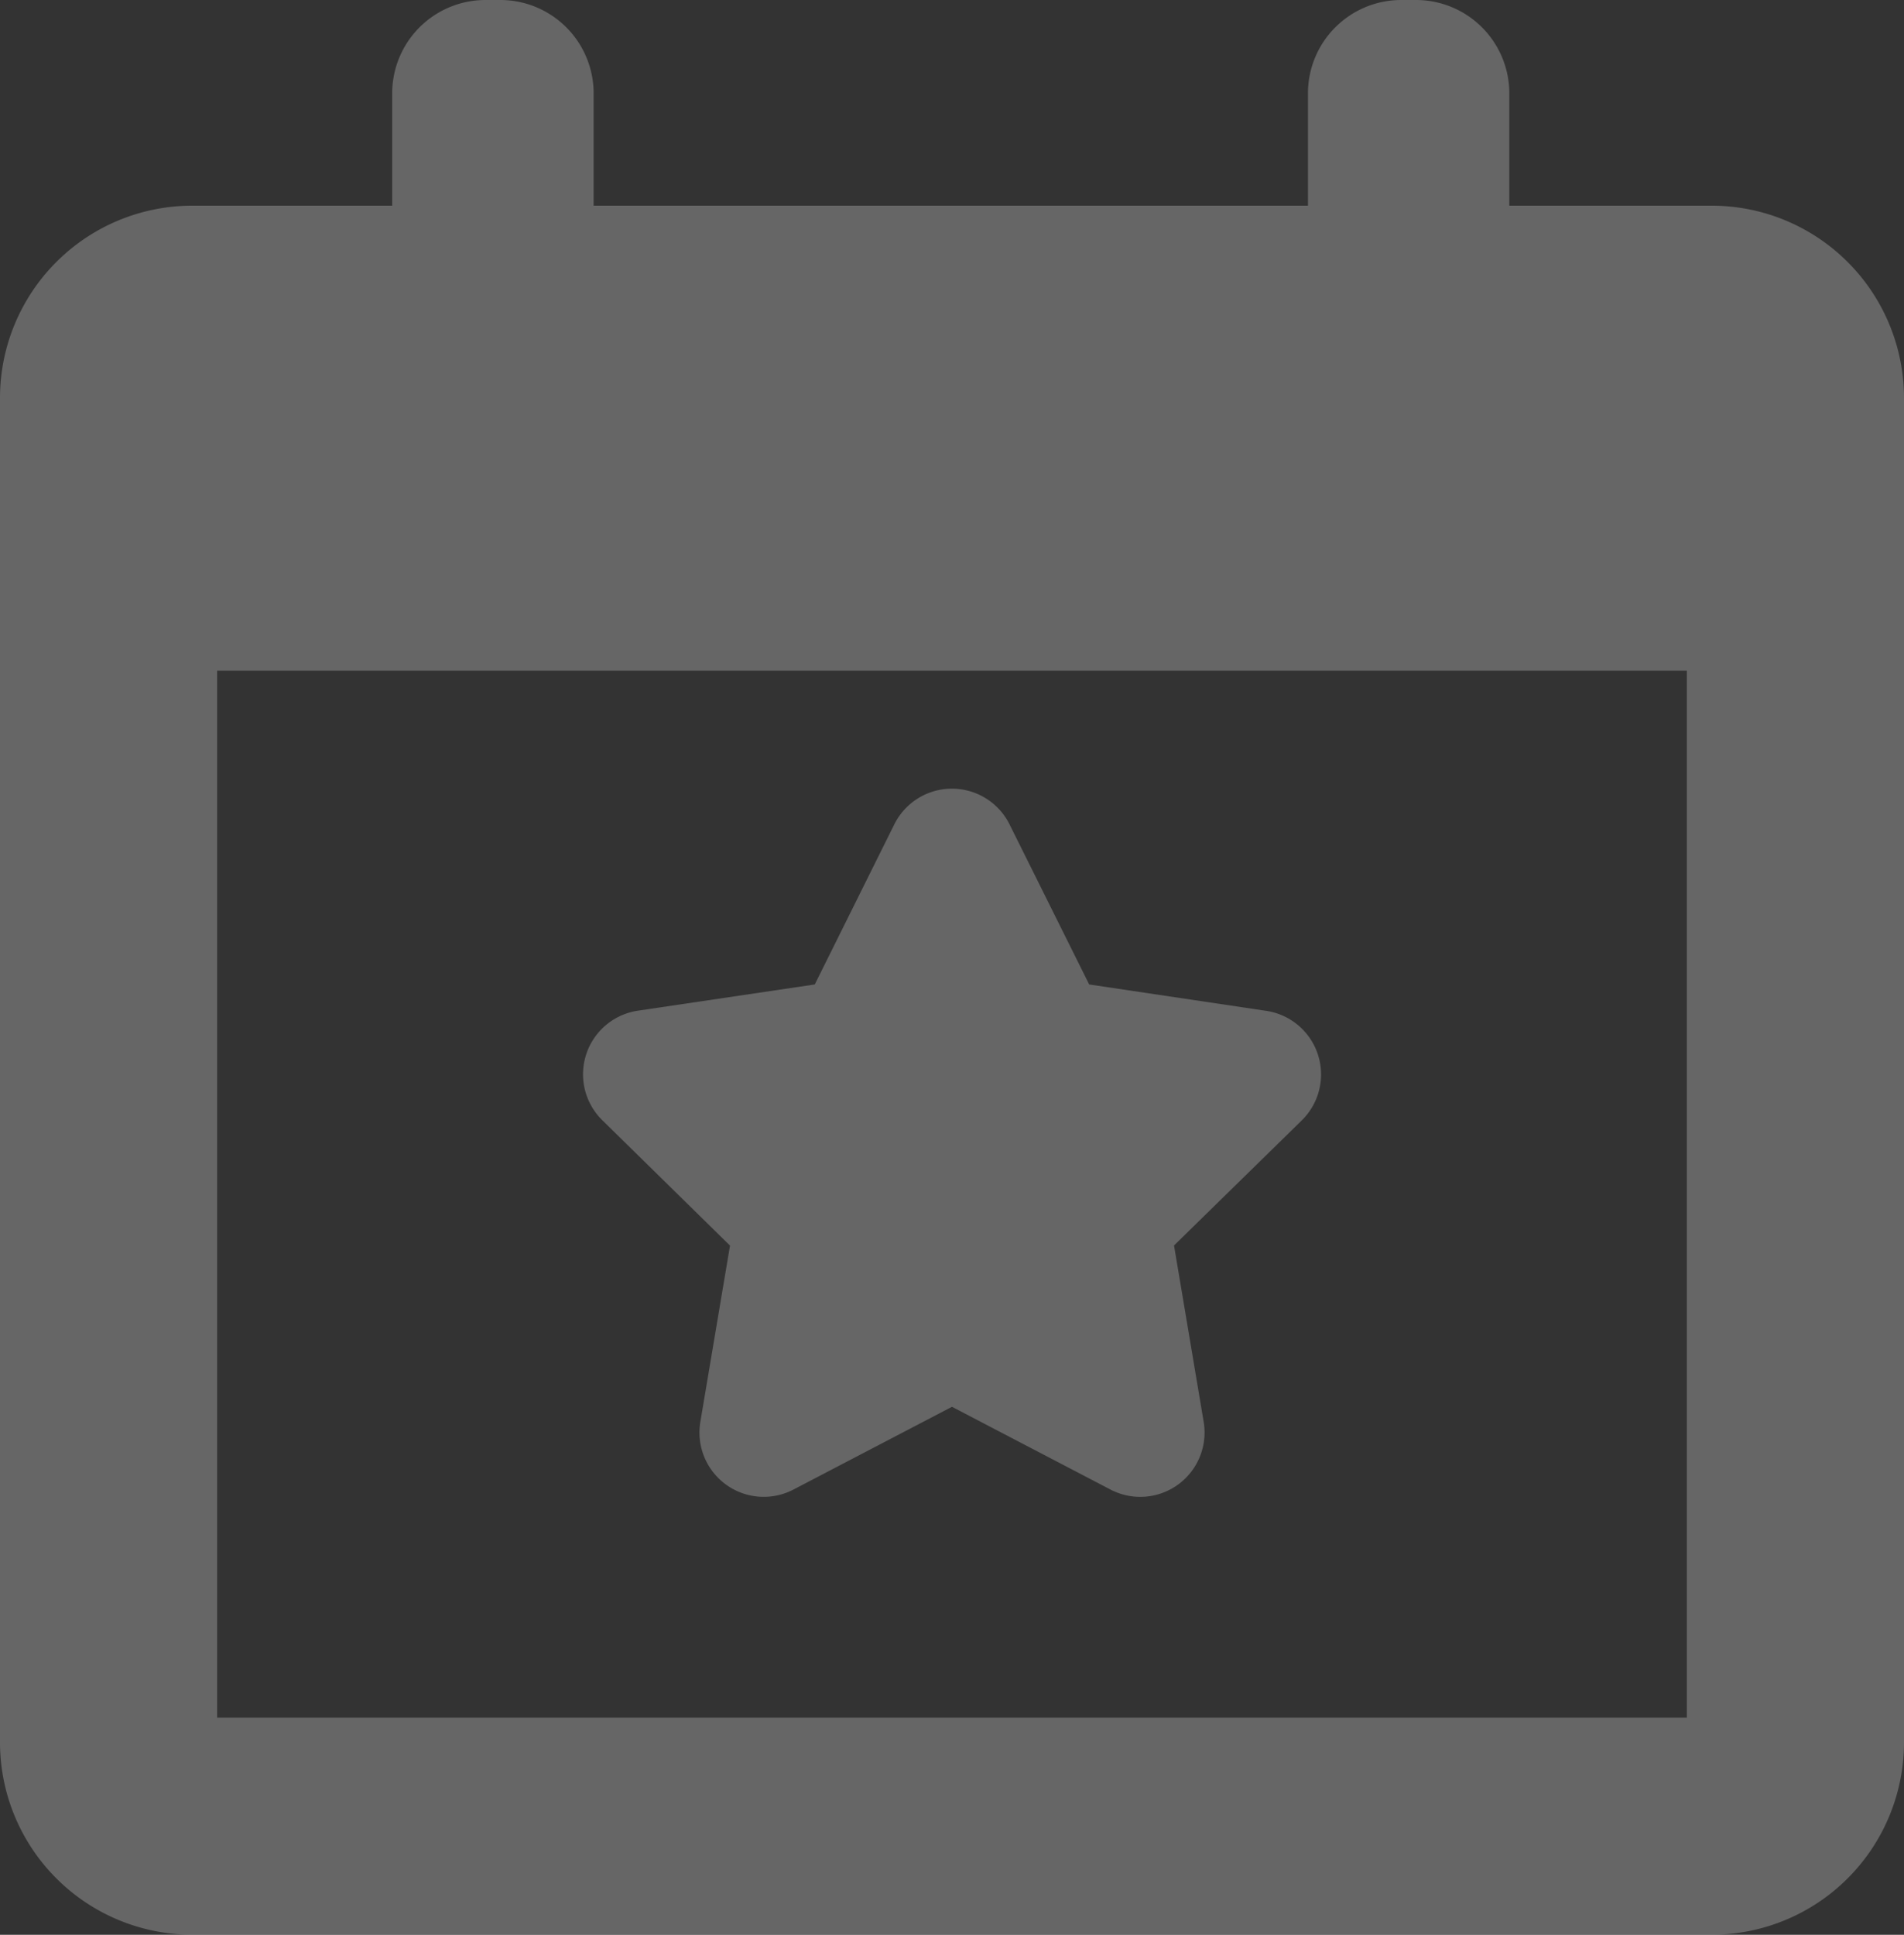 <svg xmlns="http://www.w3.org/2000/svg" width="61.464" height="62.441" viewBox="0 0 61.464 62.441">
  <rect x="0" y="0" width="61.464" height="62.441" fill="#333333" stroke="none"/>
  <g id="Total_Participoted_Events" data-name="Total Participoted Events" transform="translate(-0.977)" opacity="0.25">
    <g id="Group_11087" data-name="Group 11087" transform="translate(0.977)">
      <path id="Path_15761" data-name="Path 15761" d="M43.344,65.628l-.958,5.69A2.075,2.075,0,0,0,45.393,73.5l5.116-2.67L55.625,73.5a2.076,2.076,0,0,0,3.009-2.186l-.957-5.69L61.8,61.588a2.076,2.076,0,0,0-1.149-3.537L54.938,57.2l-2.571-5.167a2.077,2.077,0,0,0-3.719,0L46.08,57.2l-5.708.846a2.076,2.076,0,0,0-1.149,3.537Z" transform="translate(-19.778 -25.429)" fill="#fff"/>
      <path id="Path_15762" data-name="Path 15762" d="M56.24,6.638H49.7V3.013A3.013,3.013,0,0,0,46.691,0h-.478A3.012,3.012,0,0,0,43.2,3.013V6.638H20.14V3.013A3.012,3.012,0,0,0,17.128,0H16.65a3.012,3.012,0,0,0-3.012,3.013V6.638H7.177a6.207,6.207,0,0,0-6.2,6.2v43.4a6.209,6.209,0,0,0,6.2,6.2H56.241a6.209,6.209,0,0,0,6.2-6.2v-43.4A6.209,6.209,0,0,0,56.24,6.638Zm-.809,48.794H7.986V21.646H55.431Z" transform="translate(-0.977)" fill="#fff"/>
    </g>
  </g>
</svg>
